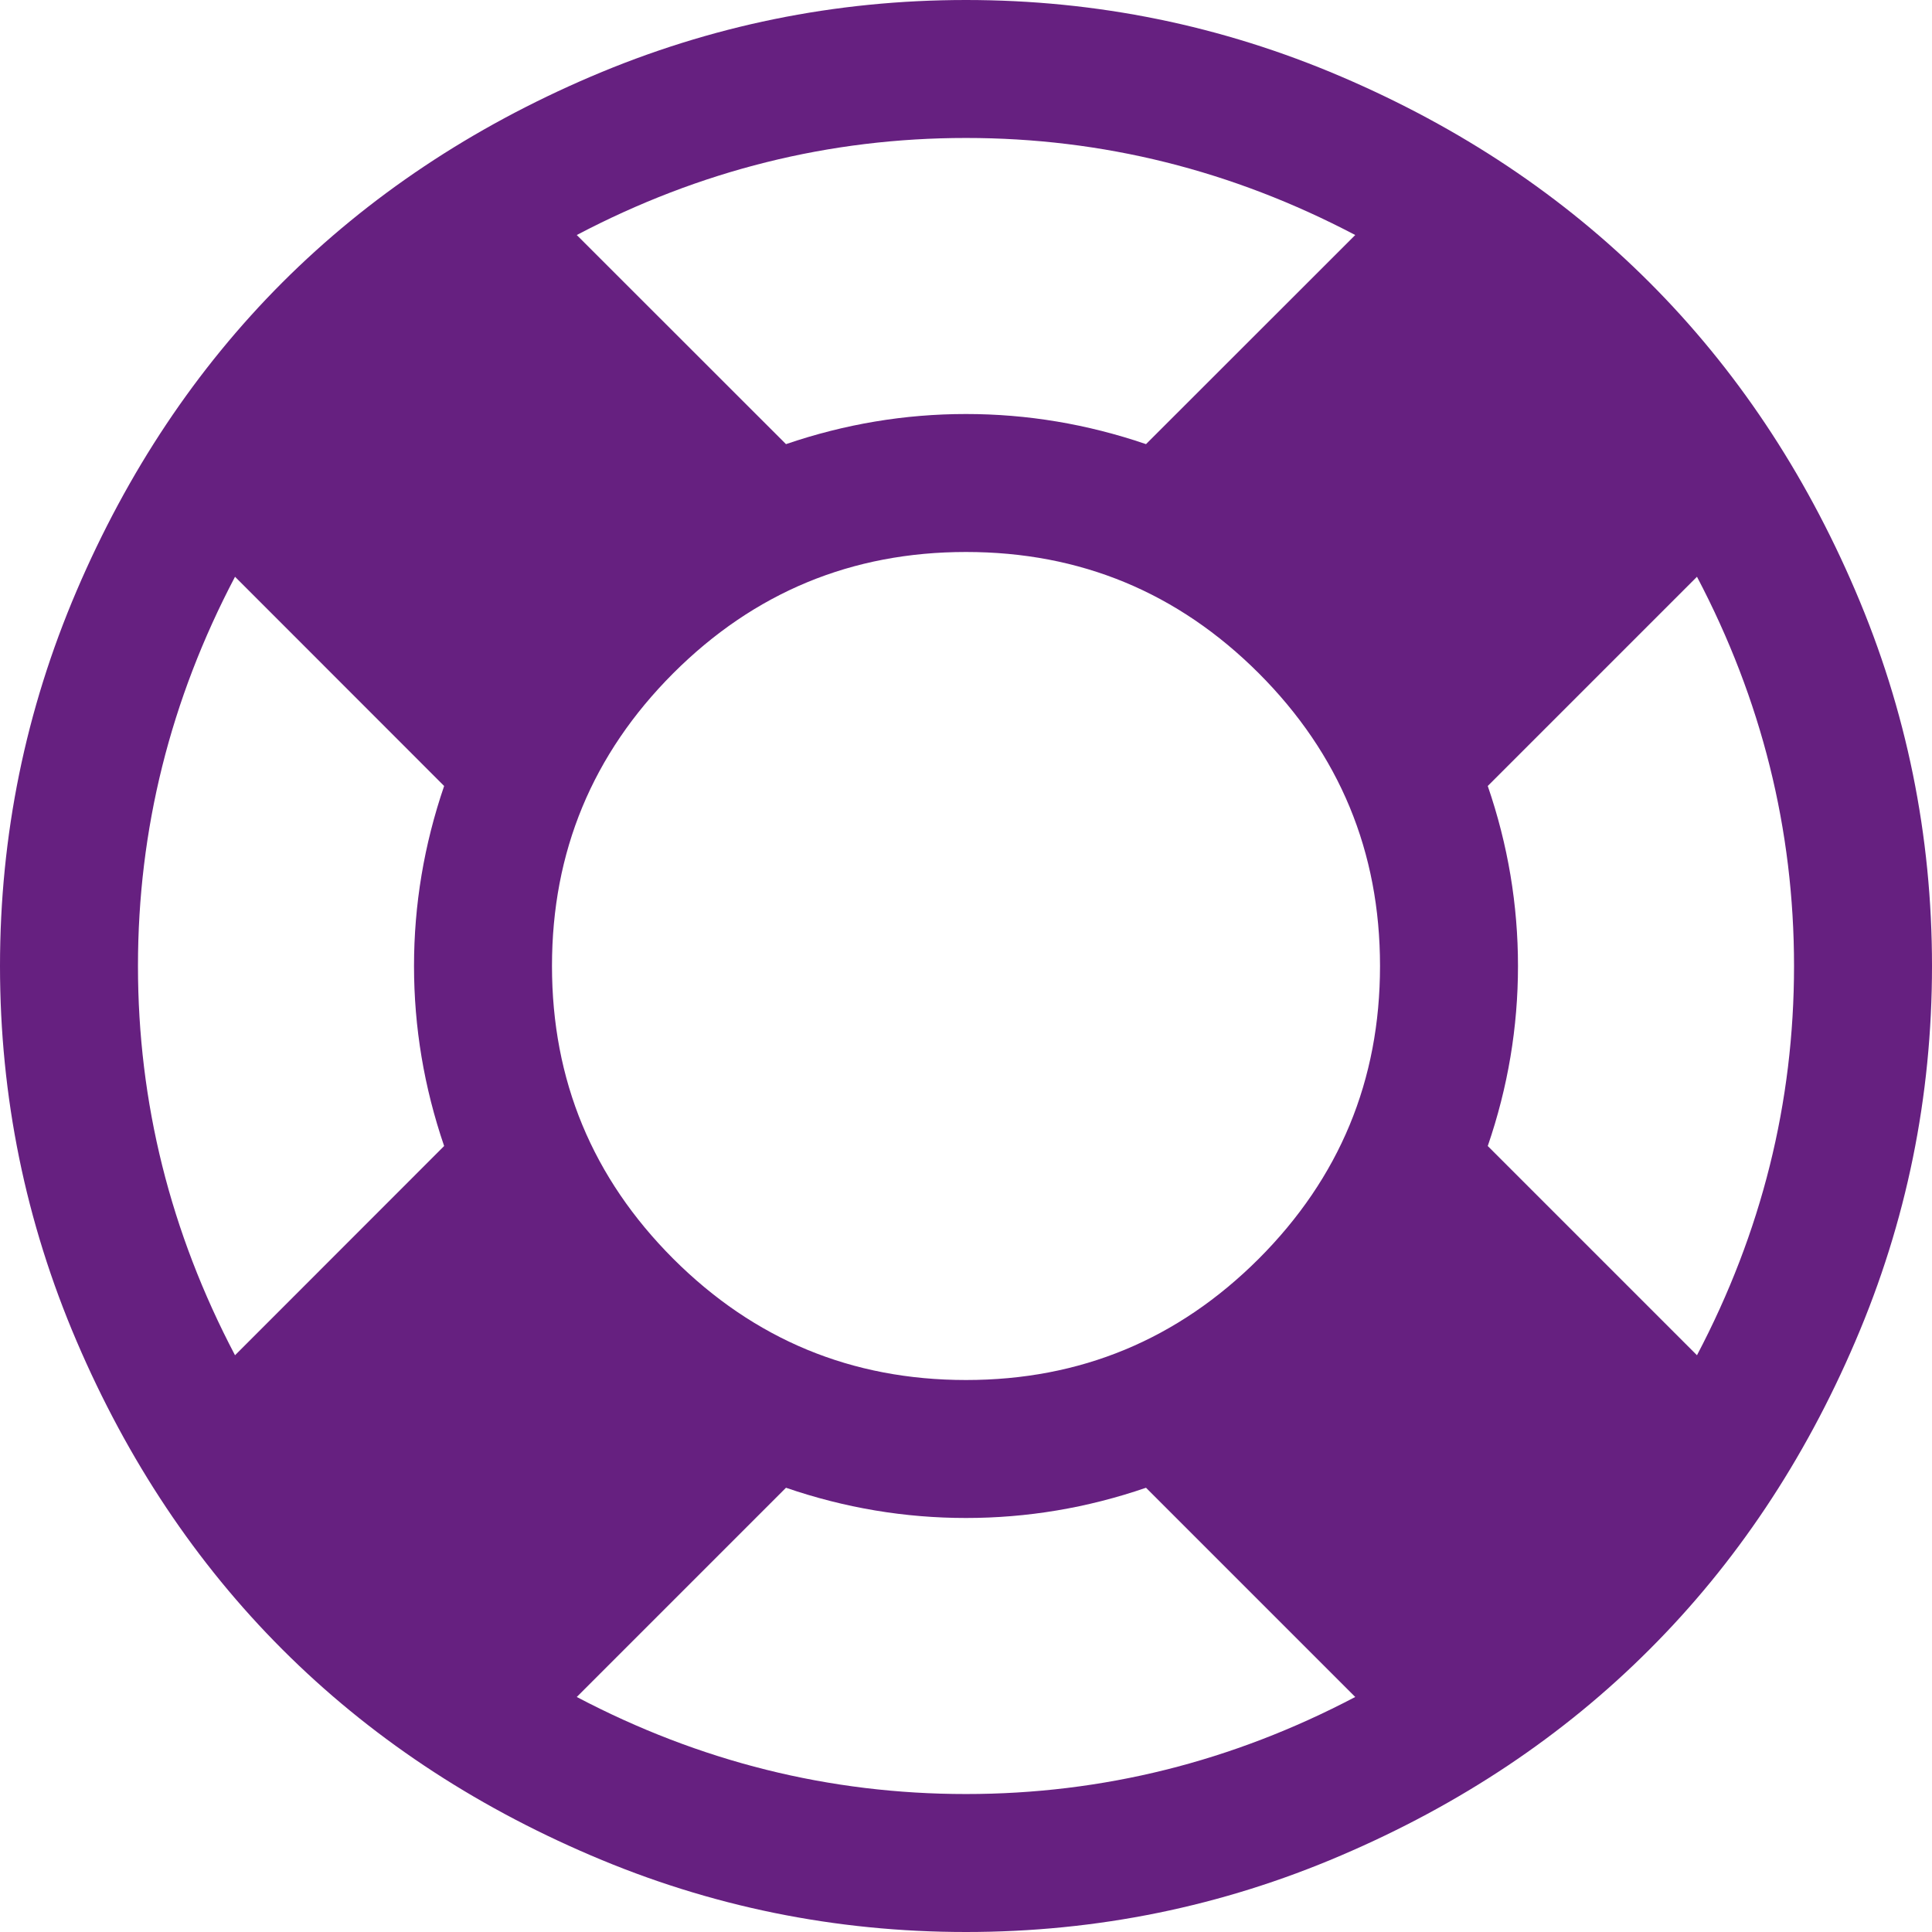 <svg width="17" height="17" viewBox="0 0 17 17" fill="none" xmlns="http://www.w3.org/2000/svg">
<g clip-path="url(#clip0_374_628)">
<path d="M8.5 0C9.651 0 10.752 0.225 11.801 0.674C12.851 1.123 13.756 1.727 14.514 2.485C15.273 3.244 15.877 4.149 16.326 5.199C16.776 6.249 17 7.349 17 8.5C17 9.651 16.776 10.752 16.326 11.801C15.877 12.851 15.273 13.756 14.514 14.514C13.756 15.273 12.851 15.877 11.801 16.326C10.752 16.776 9.651 17 8.5 17C7.349 17 6.249 16.776 5.199 16.326C4.149 15.877 3.244 15.273 2.485 14.514C1.727 13.756 1.123 12.851 0.674 11.801C0.225 10.752 0 9.651 0 8.5C0 7.349 0.225 6.249 0.674 5.199C1.123 4.149 1.727 3.244 2.485 2.485C3.244 1.727 4.149 1.123 5.199 0.674C6.249 0.225 7.349 0 8.5 0ZM8.5 1.214C7.298 1.214 6.157 1.499 5.075 2.068L6.916 3.908C7.434 3.731 7.962 3.643 8.5 3.643C9.038 3.643 9.566 3.731 10.084 3.908L11.925 2.068C10.843 1.499 9.702 1.214 8.5 1.214ZM2.068 11.925L3.908 10.084C3.731 9.566 3.643 9.038 3.643 8.5C3.643 7.962 3.731 7.434 3.908 6.916L2.068 5.075C1.499 6.157 1.214 7.298 1.214 8.5C1.214 9.702 1.499 10.843 2.068 11.925ZM8.5 15.786C9.702 15.786 10.843 15.501 11.925 14.932L10.084 13.091C9.566 13.269 9.038 13.357 8.5 13.357C7.962 13.357 7.434 13.269 6.916 13.091L5.075 14.932C6.157 15.501 7.298 15.786 8.5 15.786ZM8.5 12.143C9.506 12.143 10.364 11.787 11.076 11.076C11.787 10.364 12.143 9.506 12.143 8.5C12.143 7.494 11.787 6.636 11.076 5.924C10.364 5.213 9.506 4.857 8.5 4.857C7.494 4.857 6.636 5.213 5.924 5.924C5.213 6.636 4.857 7.494 4.857 8.5C4.857 9.506 5.213 10.364 5.924 11.076C6.636 11.787 7.494 12.143 8.5 12.143ZM13.091 10.084L14.932 11.925C15.501 10.843 15.786 9.702 15.786 8.5C15.786 7.298 15.501 6.157 14.932 5.075L13.091 6.916C13.269 7.434 13.357 7.962 13.357 8.5C13.357 9.038 13.269 9.566 13.091 10.084Z" fill="#662080"/>
</g>
<defs>
<clipPath id="clip0_374_628">
<rect width="17" height="17" fill="white"/>
</clipPath>
</defs>
</svg>
